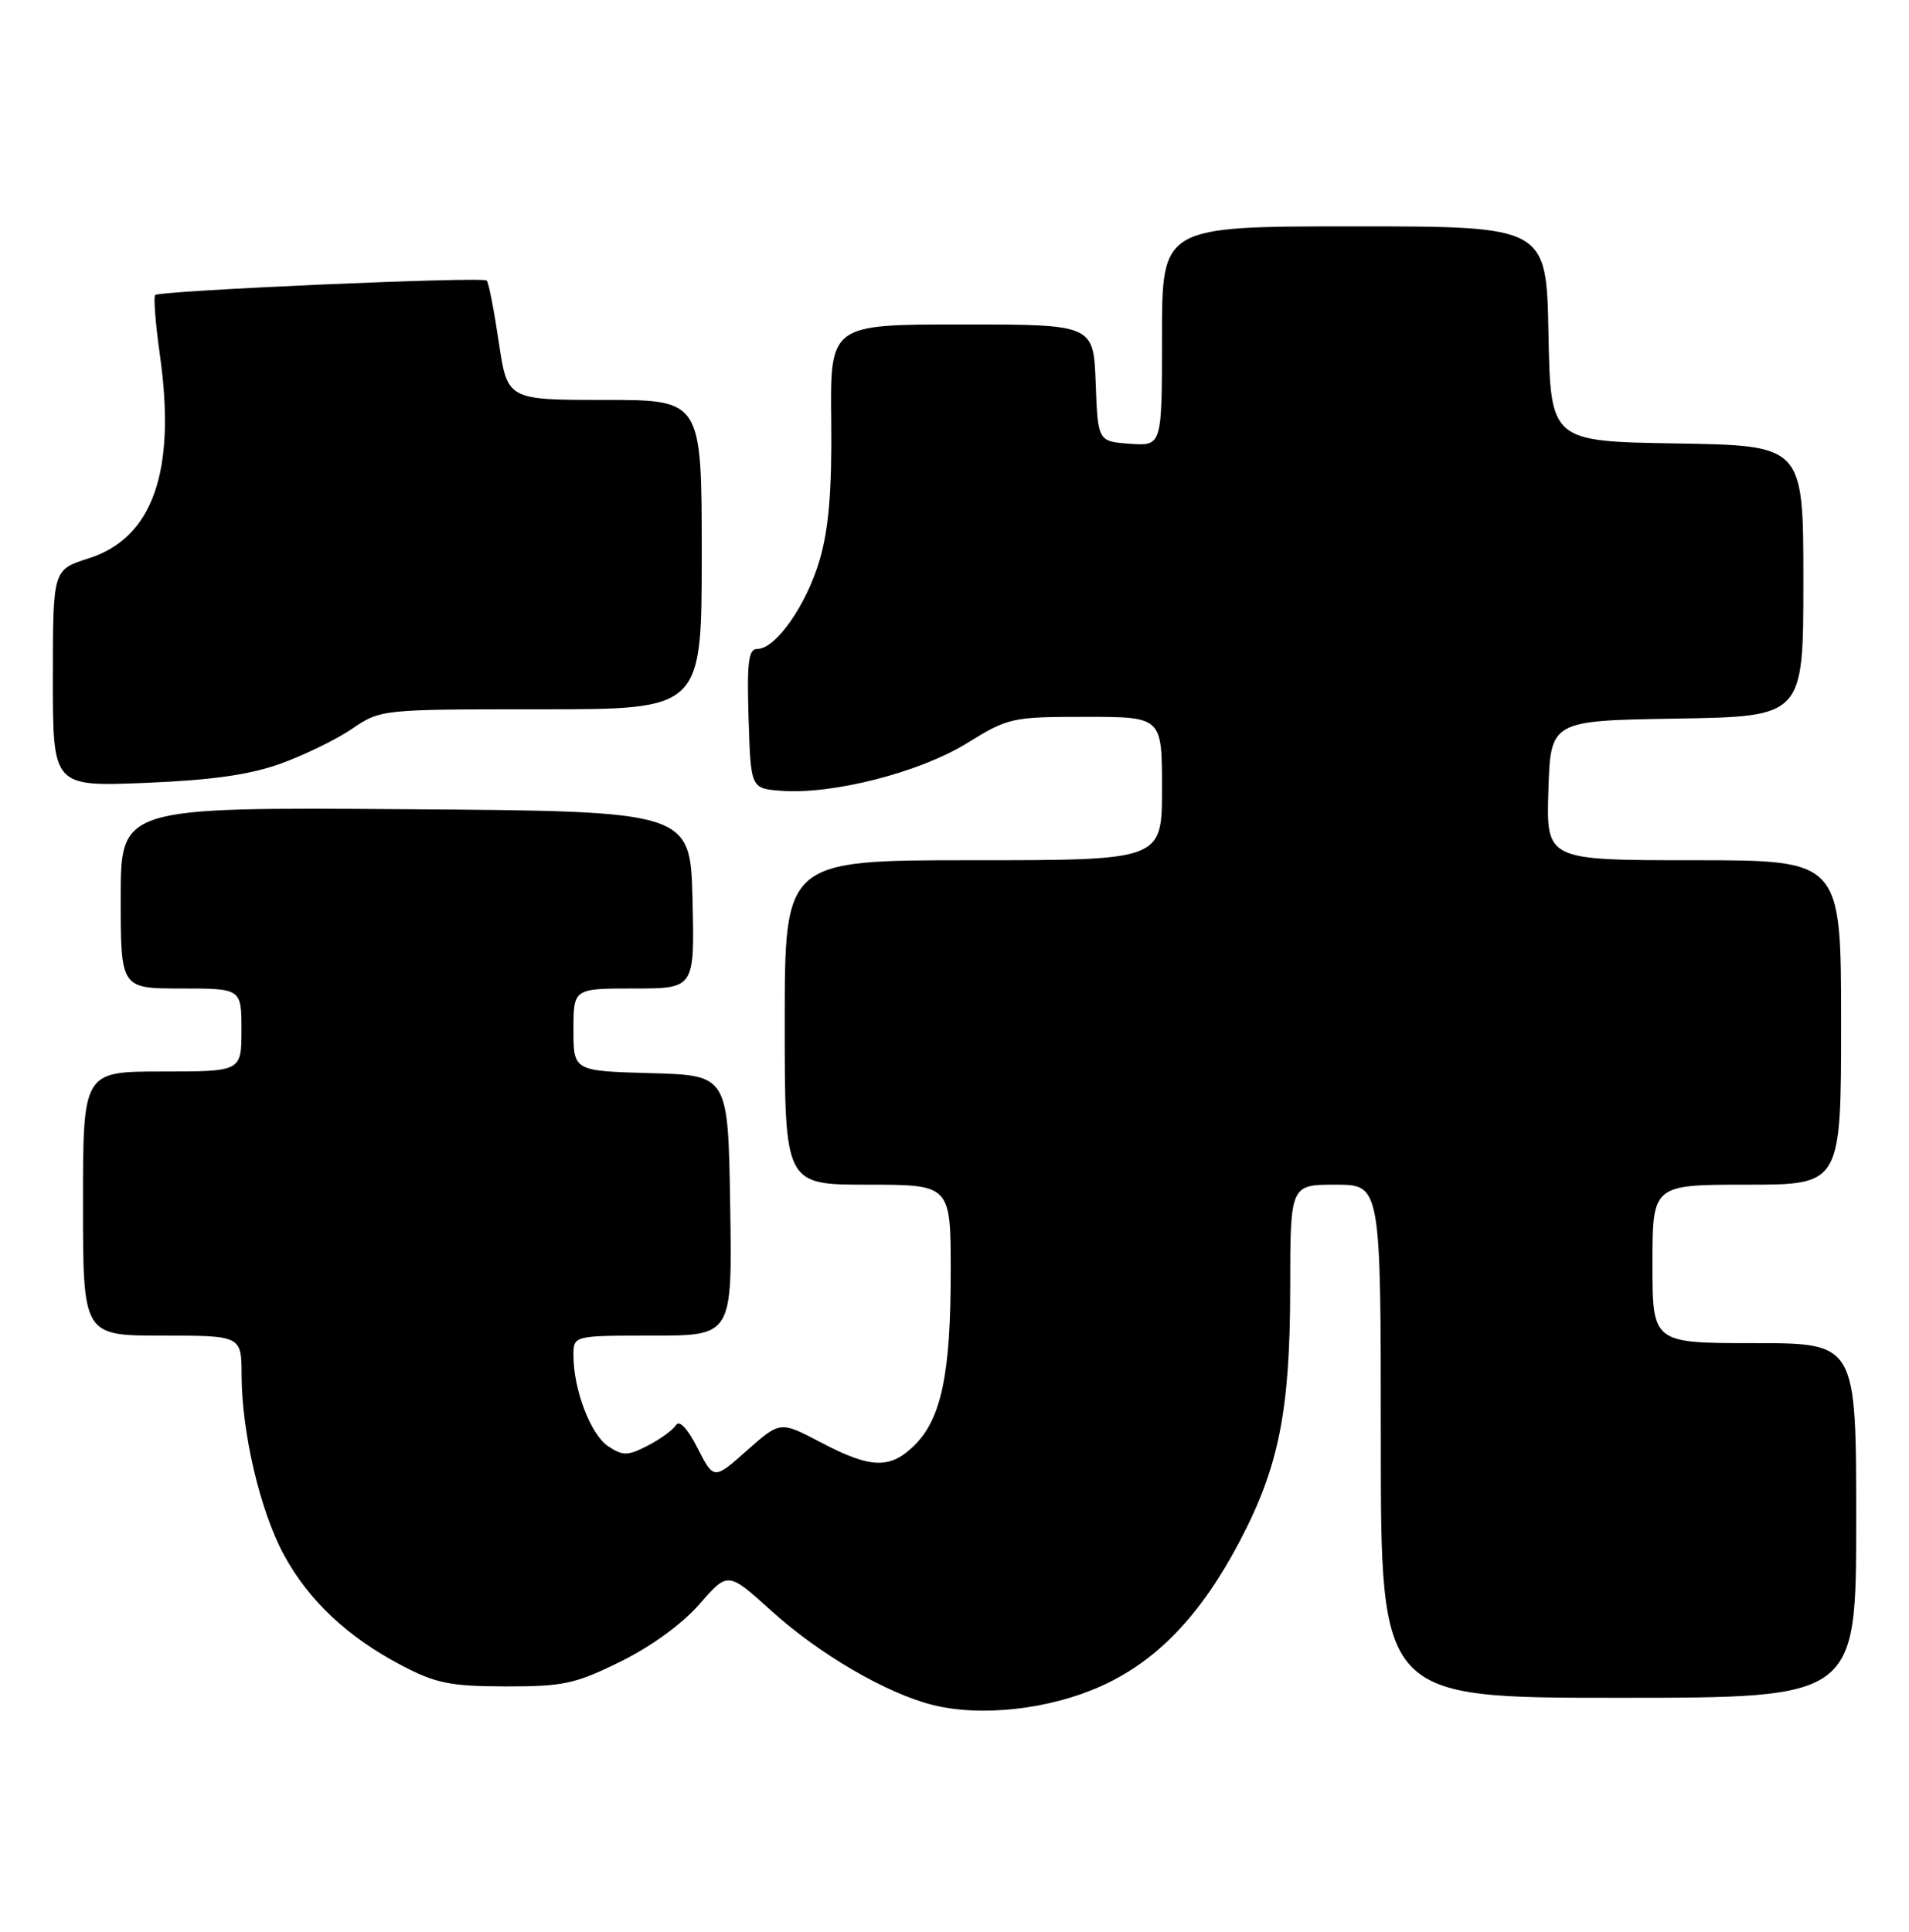 <?xml version="1.0" encoding="UTF-8" standalone="no"?>
<!DOCTYPE svg PUBLIC "-//W3C//DTD SVG 1.1//EN" "http://www.w3.org/Graphics/SVG/1.1/DTD/svg11.dtd" >
<svg xmlns="http://www.w3.org/2000/svg" xmlns:xlink="http://www.w3.org/1999/xlink" version="1.1" viewBox="0 0 253 256">
 <g >
 <path fill="currentColor"
d=" M 145.89 223.47 C 153.35 220.12 159.13 214.08 164.32 204.22 C 169.49 194.37 170.97 186.96 170.99 170.75 C 171.00 157.00 171.00 157.00 177.00 157.00 C 183.00 157.00 183.00 157.00 183.00 191.00 C 183.00 225.00 183.00 225.00 214.50 225.00 C 246.00 225.00 246.00 225.00 246.00 201.50 C 246.00 178.00 246.00 178.00 232.50 178.00 C 219.00 178.00 219.00 178.00 219.00 167.50 C 219.00 157.00 219.00 157.00 231.50 157.00 C 244.00 157.00 244.00 157.00 244.00 135.50 C 244.00 114.00 244.00 114.00 224.46 114.00 C 204.92 114.00 204.92 114.00 205.21 104.75 C 205.50 95.50 205.50 95.50 222.25 95.23 C 239.00 94.95 239.00 94.95 239.00 77.00 C 239.00 59.05 239.00 59.05 222.25 58.77 C 205.50 58.50 205.50 58.50 205.22 44.25 C 204.95 30.00 204.95 30.00 179.47 30.00 C 154.00 30.00 154.00 30.00 154.00 44.56 C 154.00 59.11 154.00 59.11 149.75 58.81 C 145.50 58.50 145.50 58.50 145.21 50.75 C 144.92 43.00 144.92 43.00 127.47 43.00 C 110.02 43.00 110.02 43.00 110.16 55.75 C 110.26 65.01 109.84 70.06 108.64 74.18 C 106.89 80.17 102.82 86.00 100.37 86.00 C 99.19 86.00 98.98 87.71 99.21 95.25 C 99.50 104.50 99.50 104.50 103.58 104.80 C 110.40 105.30 121.88 102.36 128.12 98.51 C 133.63 95.10 134.10 95.00 143.90 95.00 C 154.00 95.00 154.00 95.00 154.00 104.50 C 154.00 114.00 154.00 114.00 129.00 114.00 C 104.00 114.00 104.00 114.00 104.00 135.50 C 104.00 157.00 104.00 157.00 115.00 157.00 C 126.00 157.00 126.00 157.00 126.00 168.56 C 126.00 182.00 124.76 187.96 121.25 191.48 C 118.00 194.72 115.45 194.66 108.80 191.16 C 103.40 188.32 103.40 188.32 99.00 192.22 C 94.60 196.12 94.60 196.12 92.45 191.91 C 91.13 189.31 90.03 188.14 89.59 188.86 C 89.20 189.49 87.52 190.72 85.86 191.57 C 83.20 192.95 82.58 192.96 80.61 191.67 C 78.29 190.14 76.00 184.18 76.00 179.63 C 76.00 177.00 76.00 177.00 86.52 177.00 C 97.05 177.00 97.05 177.00 96.77 159.75 C 96.50 142.50 96.50 142.50 86.25 142.22 C 76.00 141.93 76.00 141.93 76.00 136.47 C 76.00 131.00 76.00 131.00 84.03 131.00 C 92.06 131.00 92.06 131.00 91.78 119.25 C 91.50 107.50 91.50 107.50 53.75 107.24 C 16.00 106.98 16.00 106.98 16.00 118.99 C 16.00 131.00 16.00 131.00 24.00 131.00 C 32.00 131.00 32.00 131.00 32.00 136.50 C 32.00 142.00 32.00 142.00 21.50 142.00 C 11.00 142.00 11.00 142.00 11.00 159.50 C 11.00 177.00 11.00 177.00 21.50 177.00 C 32.00 177.00 32.00 177.00 32.02 182.25 C 32.04 189.89 34.50 200.32 37.64 206.08 C 40.93 212.13 46.08 216.96 53.21 220.70 C 57.78 223.09 59.66 223.47 67.02 223.49 C 74.66 223.50 76.24 223.16 82.24 220.20 C 86.30 218.20 90.43 215.20 92.71 212.58 C 96.47 208.26 96.47 208.26 102.27 213.51 C 108.59 219.23 117.50 224.42 123.62 225.95 C 130.04 227.55 139.02 226.55 145.89 223.47 Z  M 37.20 101.20 C 40.33 100.07 44.60 97.99 46.68 96.57 C 50.45 94.01 50.54 94.00 71.73 94.00 C 93.00 94.00 93.00 94.00 93.00 73.50 C 93.00 53.00 93.00 53.00 80.12 53.00 C 67.24 53.00 67.24 53.00 66.10 45.31 C 65.47 41.08 64.76 37.42 64.51 37.18 C 63.96 36.63 21.16 38.51 20.56 39.10 C 20.33 39.34 20.61 42.95 21.20 47.12 C 23.36 62.48 20.25 71.30 11.74 74.00 C 7.01 75.50 7.01 75.50 7.01 89.87 C 7.00 104.24 7.00 104.24 19.25 103.75 C 28.10 103.39 33.08 102.68 37.20 101.20 Z "/>
</g>
</svg>